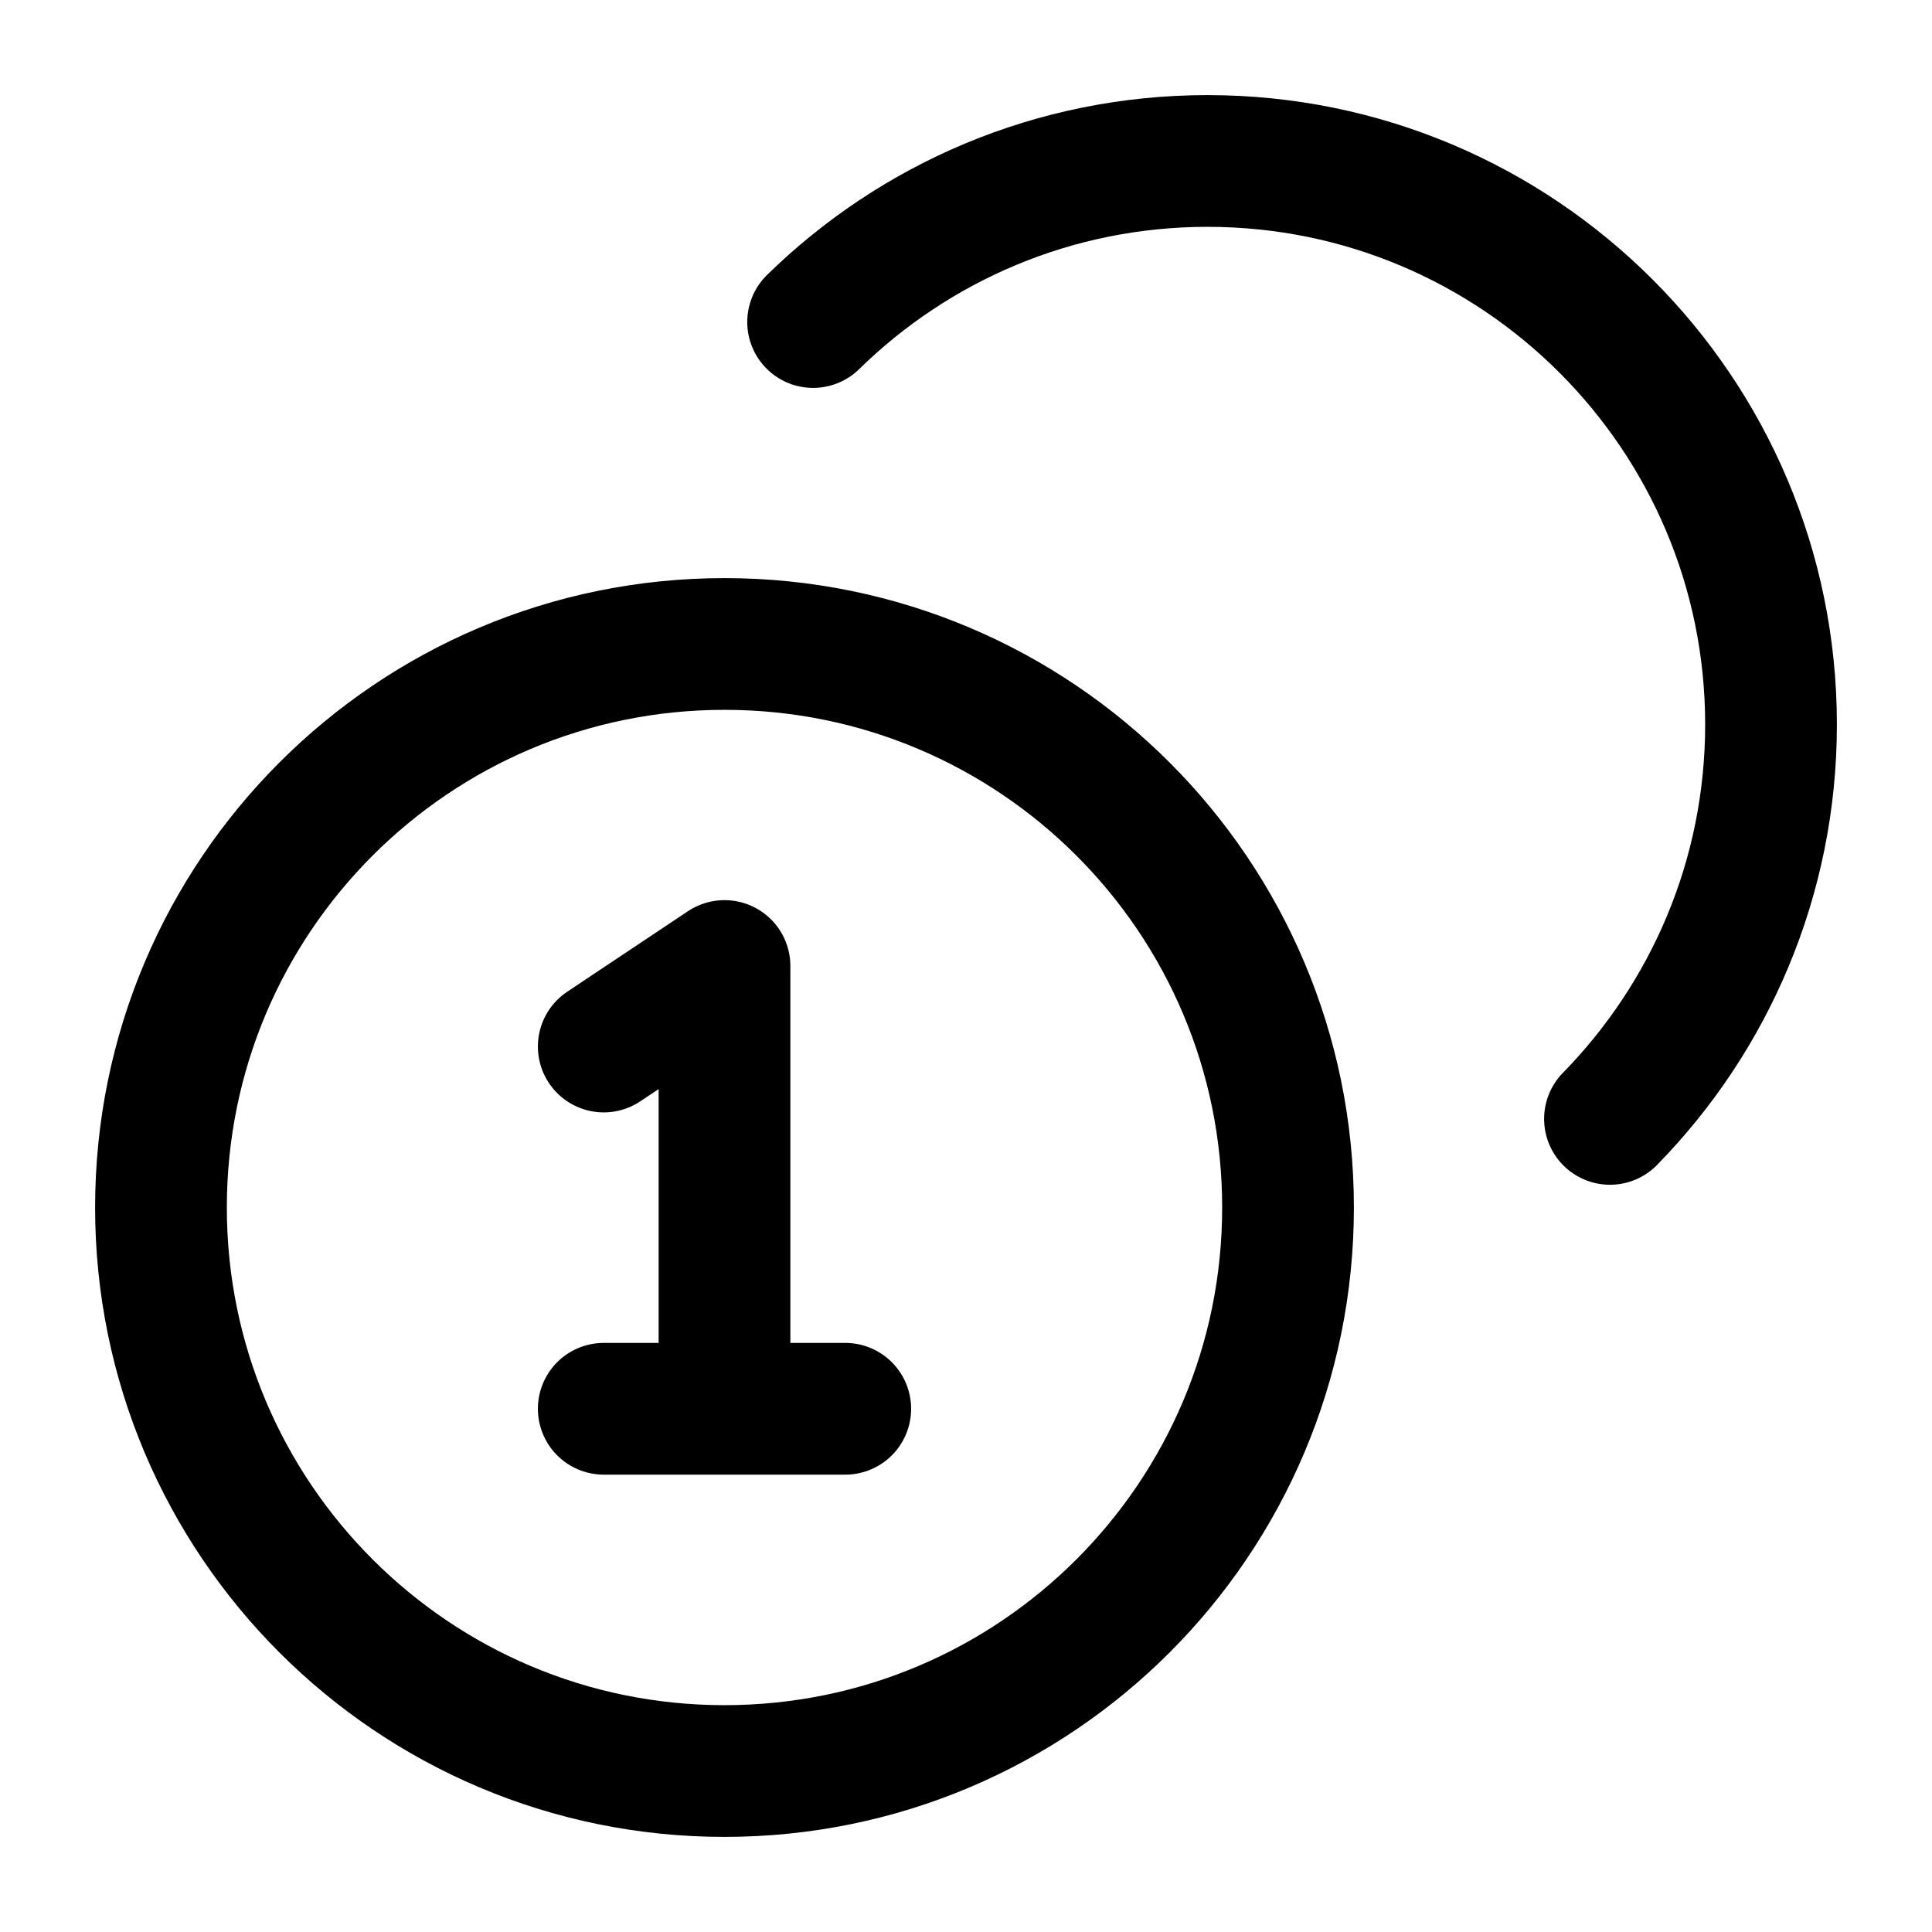 <svg width="22" height="22" viewBox="0 0 22 22" fill="none" xmlns="http://www.w3.org/2000/svg">
<path d="M9.259 3.667C10.417 2.533 12.002 1.833 13.75 1.833C17.294 1.833 20.167 4.706 20.167 8.25C20.167 9.998 19.467 11.583 18.333 12.741M6.875 11.917L8.25 11V16.042M6.875 16.042H9.625M14.667 13.75C14.667 17.294 11.794 20.167 8.25 20.167C4.706 20.167 1.833 17.294 1.833 13.75C1.833 10.206 4.706 7.333 8.25 7.333C11.794 7.333 14.667 10.206 14.667 13.75Z" stroke="currentColor" stroke-width="1.5" stroke-linecap="round" stroke-linejoin="round"/>
</svg>
